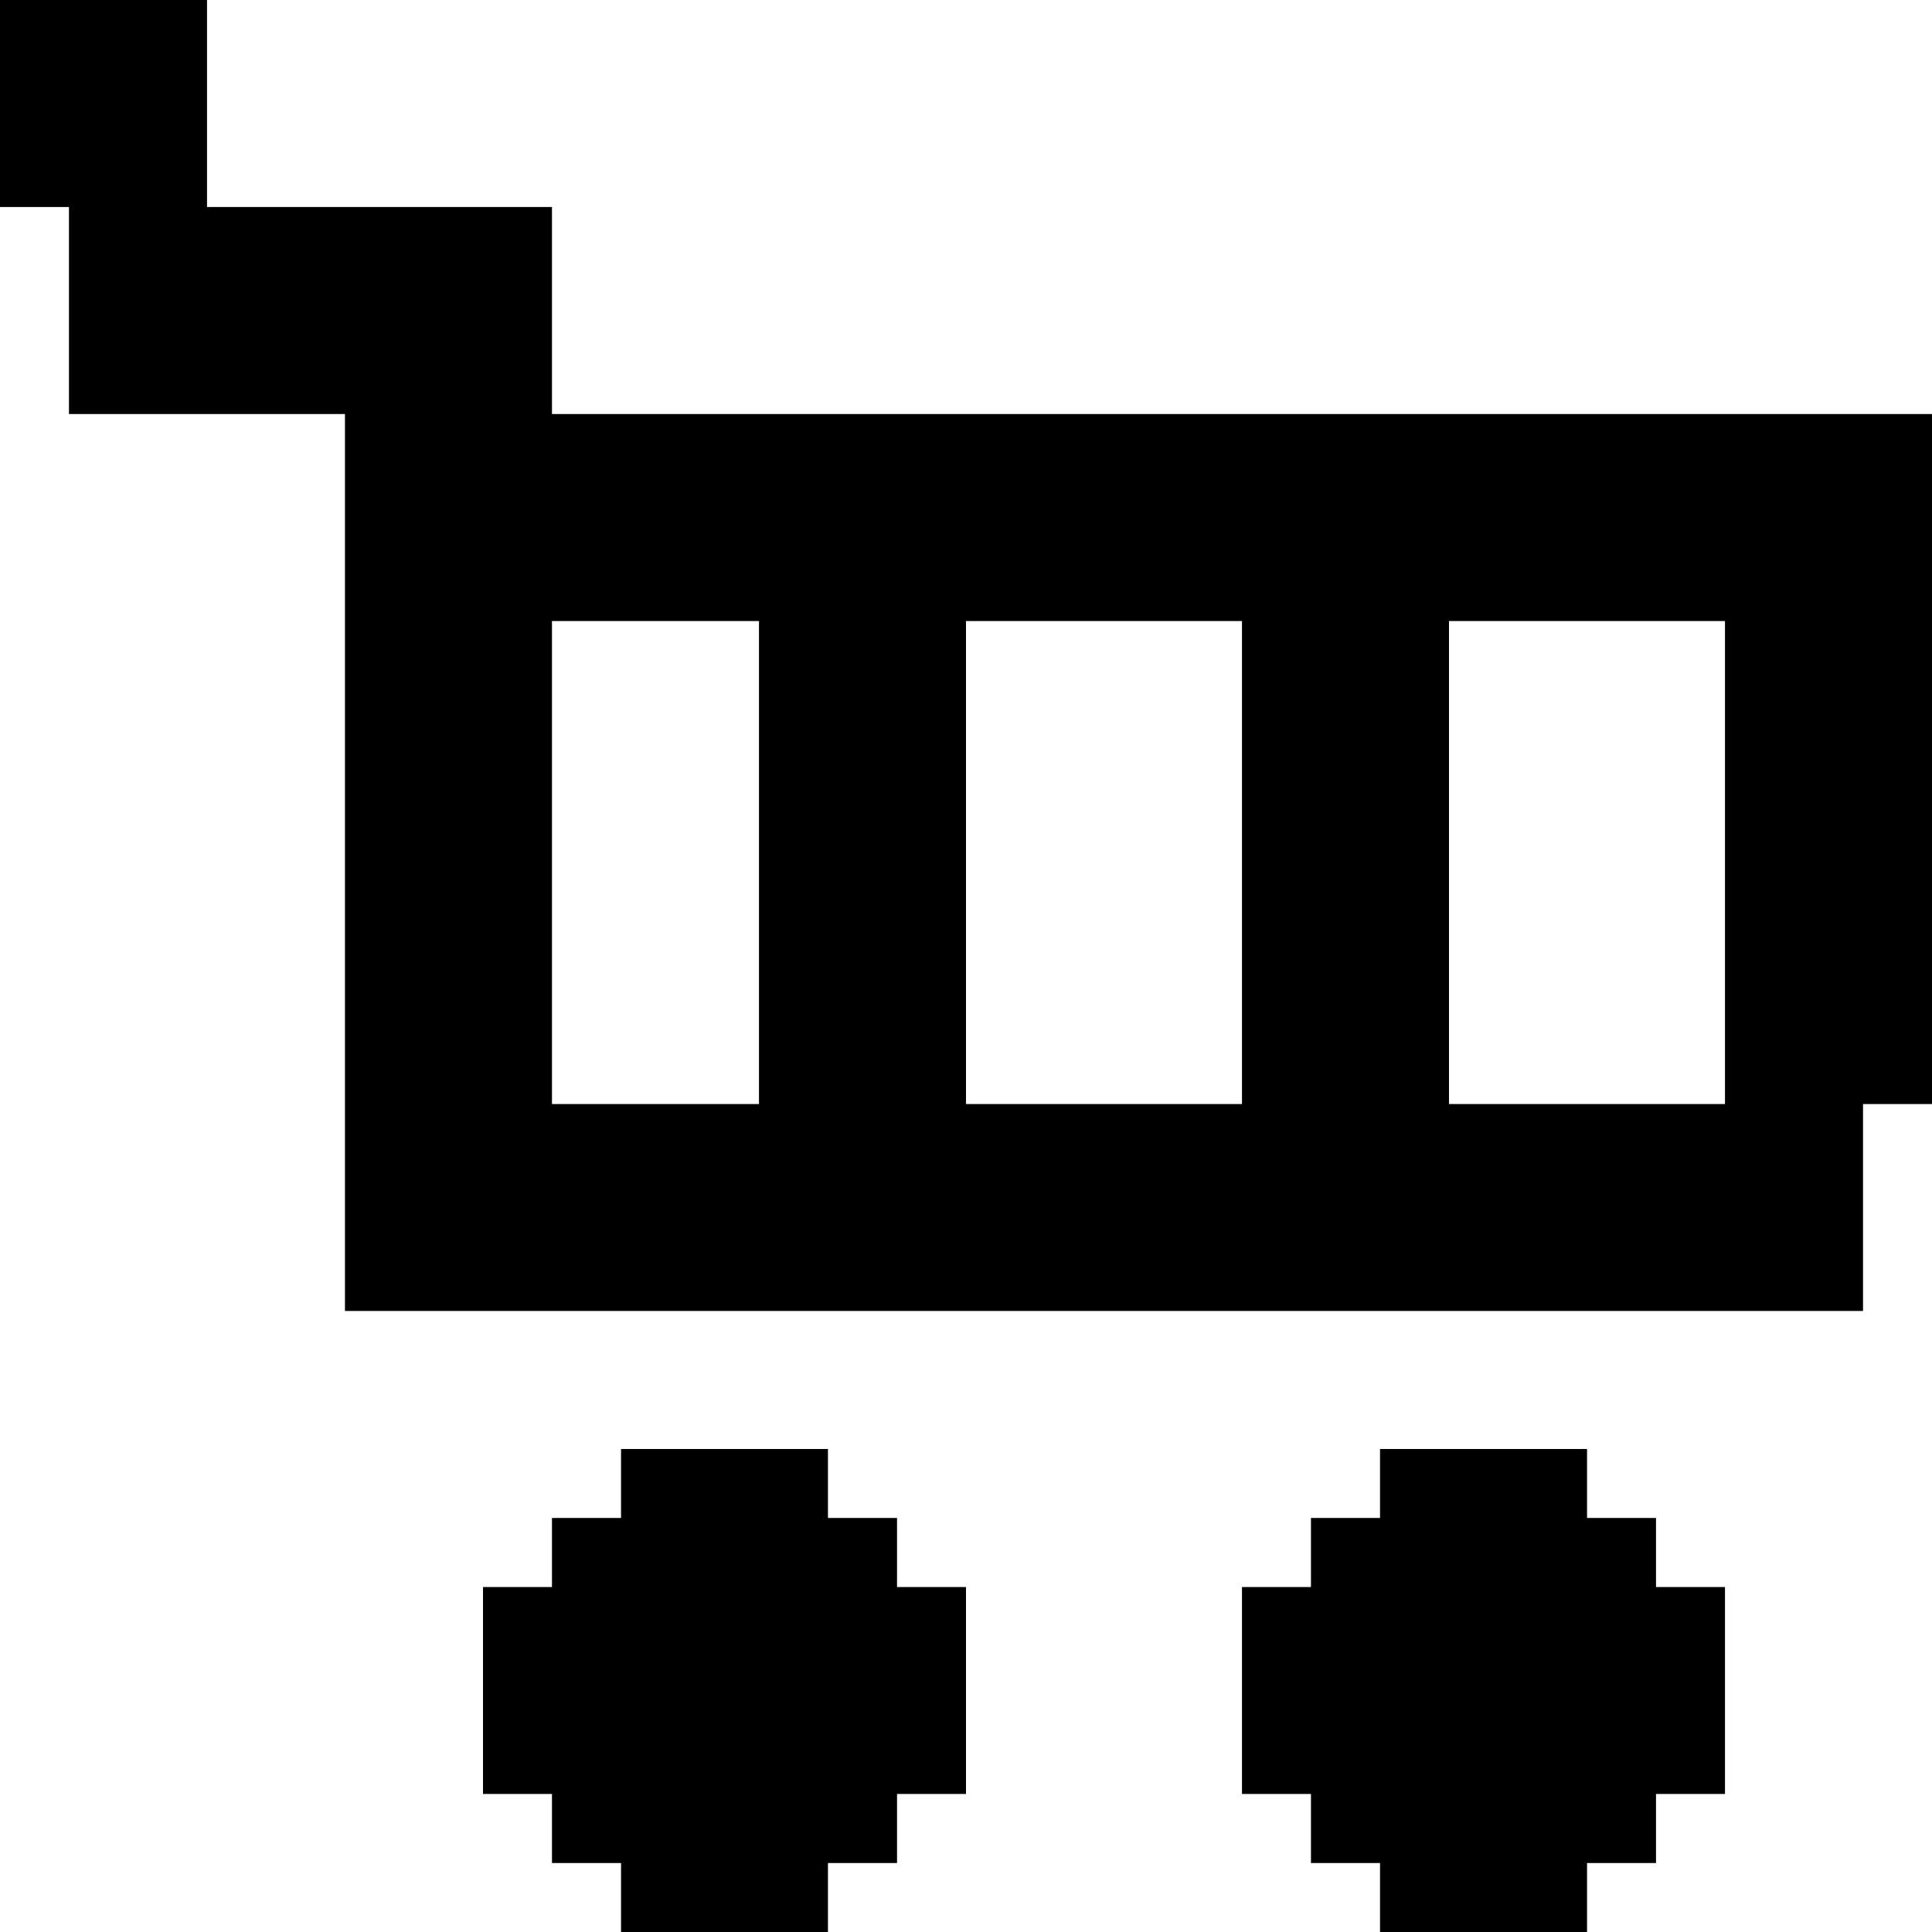 <?xml version="1.0" encoding="UTF-8"?>
<svg width="20px" height="20px" viewBox="0 0 20 20" version="1.1" xmlns="http://www.w3.org/2000/svg" xmlns:xlink="http://www.w3.org/1999/xlink">
    <!-- Generator: Sketch 42 (36781) - http://www.bohemiancoding.com/sketch -->
    <title>Combined Shape Copy</title>
    <desc>Created with Sketch.</desc>
    <defs></defs>
    <g id="Page-1" stroke="none" stroke-width="1" fill="none" fill-rule="evenodd">
        <g id="interactive" transform="translate(-528, -1191)" fill="#000000">
            <g id="Group-Copy" transform="translate(516, 1181)">
                <path d="M17.714,16.429 L17.714,21.429 L19.857,21.429 L19.857,16.429 L17.714,16.429 Z M17.714,14.286 L30.571,14.286 L32,14.286 L32,21.429 L29.857,21.429 L29.857,16.429 L27,16.429 L27,21.429 L31.286,21.429 L31.286,23.571 L15.571,23.571 L15.571,22.5 L15.571,12.143 L17.714,12.143 L17.714,14.286 Z M22,16.429 L22,21.429 L24.857,21.429 L24.857,16.429 L22,16.429 Z M17.714,25.714 L21.286,25.714 L21.286,29.286 L17.714,29.286 L17.714,25.714 Z M25.571,25.714 L29.143,25.714 L29.143,29.286 L25.571,29.286 L25.571,25.714 Z M12.714,12.143 L15.571,12.143 L15.571,14.286 L12.714,14.286 L12.714,12.143 Z M12,10 L14.143,10 L14.143,12.143 L12,12.143 L12,10 Z M21.286,26.429 L22,26.429 L22,28.571 L21.286,28.571 L21.286,26.429 Z M29.143,26.429 L29.857,26.429 L29.857,28.571 L29.143,28.571 L29.143,26.429 Z M17,26.429 L17.714,26.429 L17.714,28.571 L17,28.571 L17,26.429 Z M24.857,26.429 L25.571,26.429 L25.571,28.571 L24.857,28.571 L24.857,26.429 Z M18.429,25 L20.571,25 L20.571,25.714 L18.429,25.714 L18.429,25 Z M26.286,25 L28.429,25 L28.429,25.714 L26.286,25.714 L26.286,25 Z M18.429,29.286 L20.571,29.286 L20.571,30 L18.429,30 L18.429,29.286 Z M26.286,29.286 L28.429,29.286 L28.429,30 L26.286,30 L26.286,29.286 Z" id="Combined-Shape-Copy"></path>
            </g>
        </g>
    </g>
</svg>